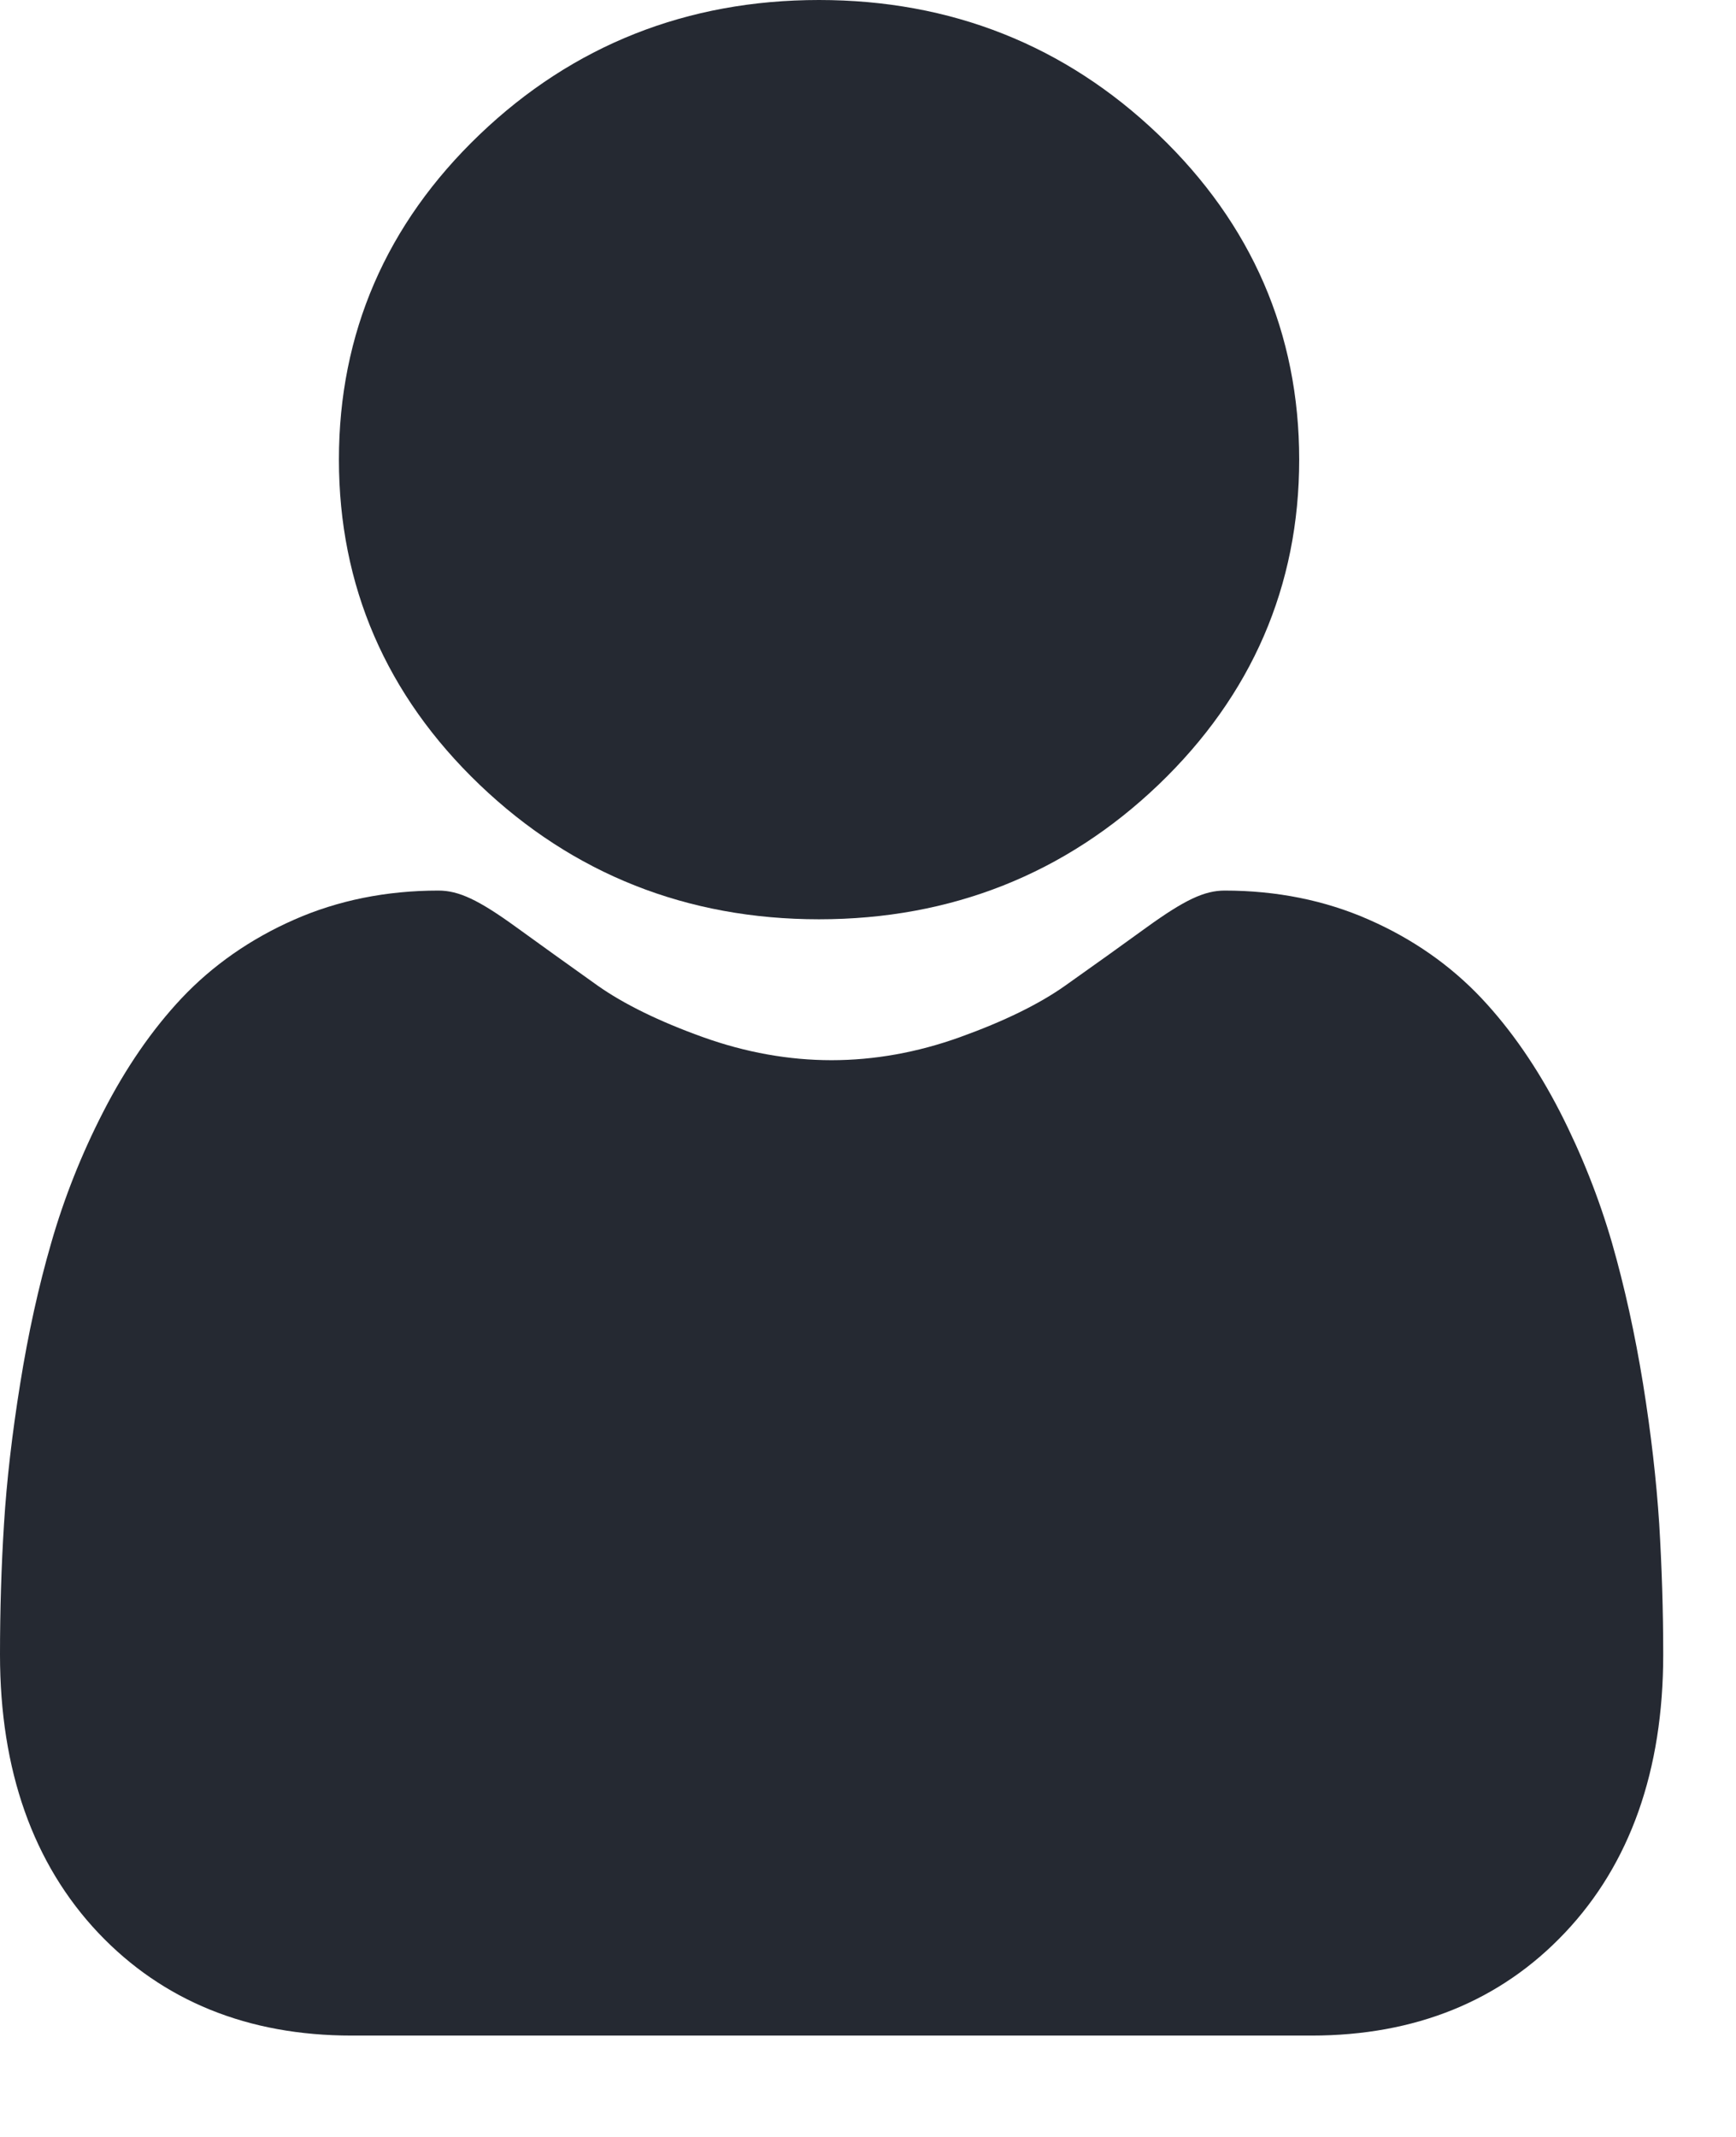 <?xml version="1.0" encoding="UTF-8"?>
<svg width="13px" height="16px" viewBox="0 0 13 16" version="1.1" xmlns="http://www.w3.org/2000/svg" xmlns:xlink="http://www.w3.org/1999/xlink">
    <title>Icon/Avatar</title>
    <g id="Page-1" stroke="none" stroke-width="1" fill="none" fill-rule="evenodd">
        <g id="About" transform="translate(-1069, -9)" fill="#252932" fill-rule="nonzero">
            <g id="Icon/Avatar" transform="translate(1069, 9)">
                <path d="M8.676,5.875 C9.374,5.206 9.729,4.387 9.729,3.441 C9.729,2.496 9.374,1.677 8.675,1.008 C7.976,0.339 7.121,0 6.133,0 C5.145,0 4.29,0.339 3.591,1.008 C2.892,1.677 2.538,2.496 2.538,3.441 C2.538,4.387 2.892,5.206 3.591,5.875 C4.29,6.544 5.146,6.883 6.133,6.883 L6.133,6.883 C7.121,6.883 7.977,6.544 8.676,5.875 Z" id="Vector"></path>
                <path d="M12.304,10.361 C12.243,9.986 12.165,9.632 12.072,9.308 C11.975,8.973 11.844,8.642 11.682,8.325 C11.513,7.996 11.316,7.71 11.094,7.474 C10.862,7.228 10.578,7.029 10.249,6.885 C9.922,6.741 9.559,6.668 9.171,6.668 C9.019,6.668 8.871,6.738 8.587,6.943 C8.412,7.07 8.207,7.217 7.978,7.379 C7.782,7.518 7.518,7.647 7.19,7.765 C6.871,7.88 6.547,7.938 6.227,7.938 C5.907,7.938 5.583,7.88 5.263,7.765 C4.937,7.648 4.672,7.518 4.476,7.38 C4.25,7.219 4.045,7.072 3.867,6.943 C3.583,6.737 3.435,6.668 3.283,6.668 C2.895,6.668 2.532,6.741 2.205,6.885 C1.877,7.029 1.592,7.228 1.36,7.474 C1.138,7.71 0.941,7.997 0.773,8.325 C0.61,8.642 0.479,8.973 0.383,9.308 C0.289,9.632 0.211,9.986 0.151,10.361 C0.091,10.733 0.05,11.086 0.03,11.41 C0.01,11.727 0,12.056 0,12.389 C0,13.255 0.248,13.955 0.736,14.472 C1.219,14.982 1.857,15.241 2.633,15.241 L9.821,15.241 C10.598,15.241 11.236,14.982 11.718,14.472 C12.207,13.956 12.455,13.255 12.455,12.389 C12.455,12.055 12.444,11.725 12.425,11.409 C12.404,11.086 12.364,10.734 12.304,10.361 Z" id="Vector"></path>
            </g>
        </g>
    </g>
</svg>